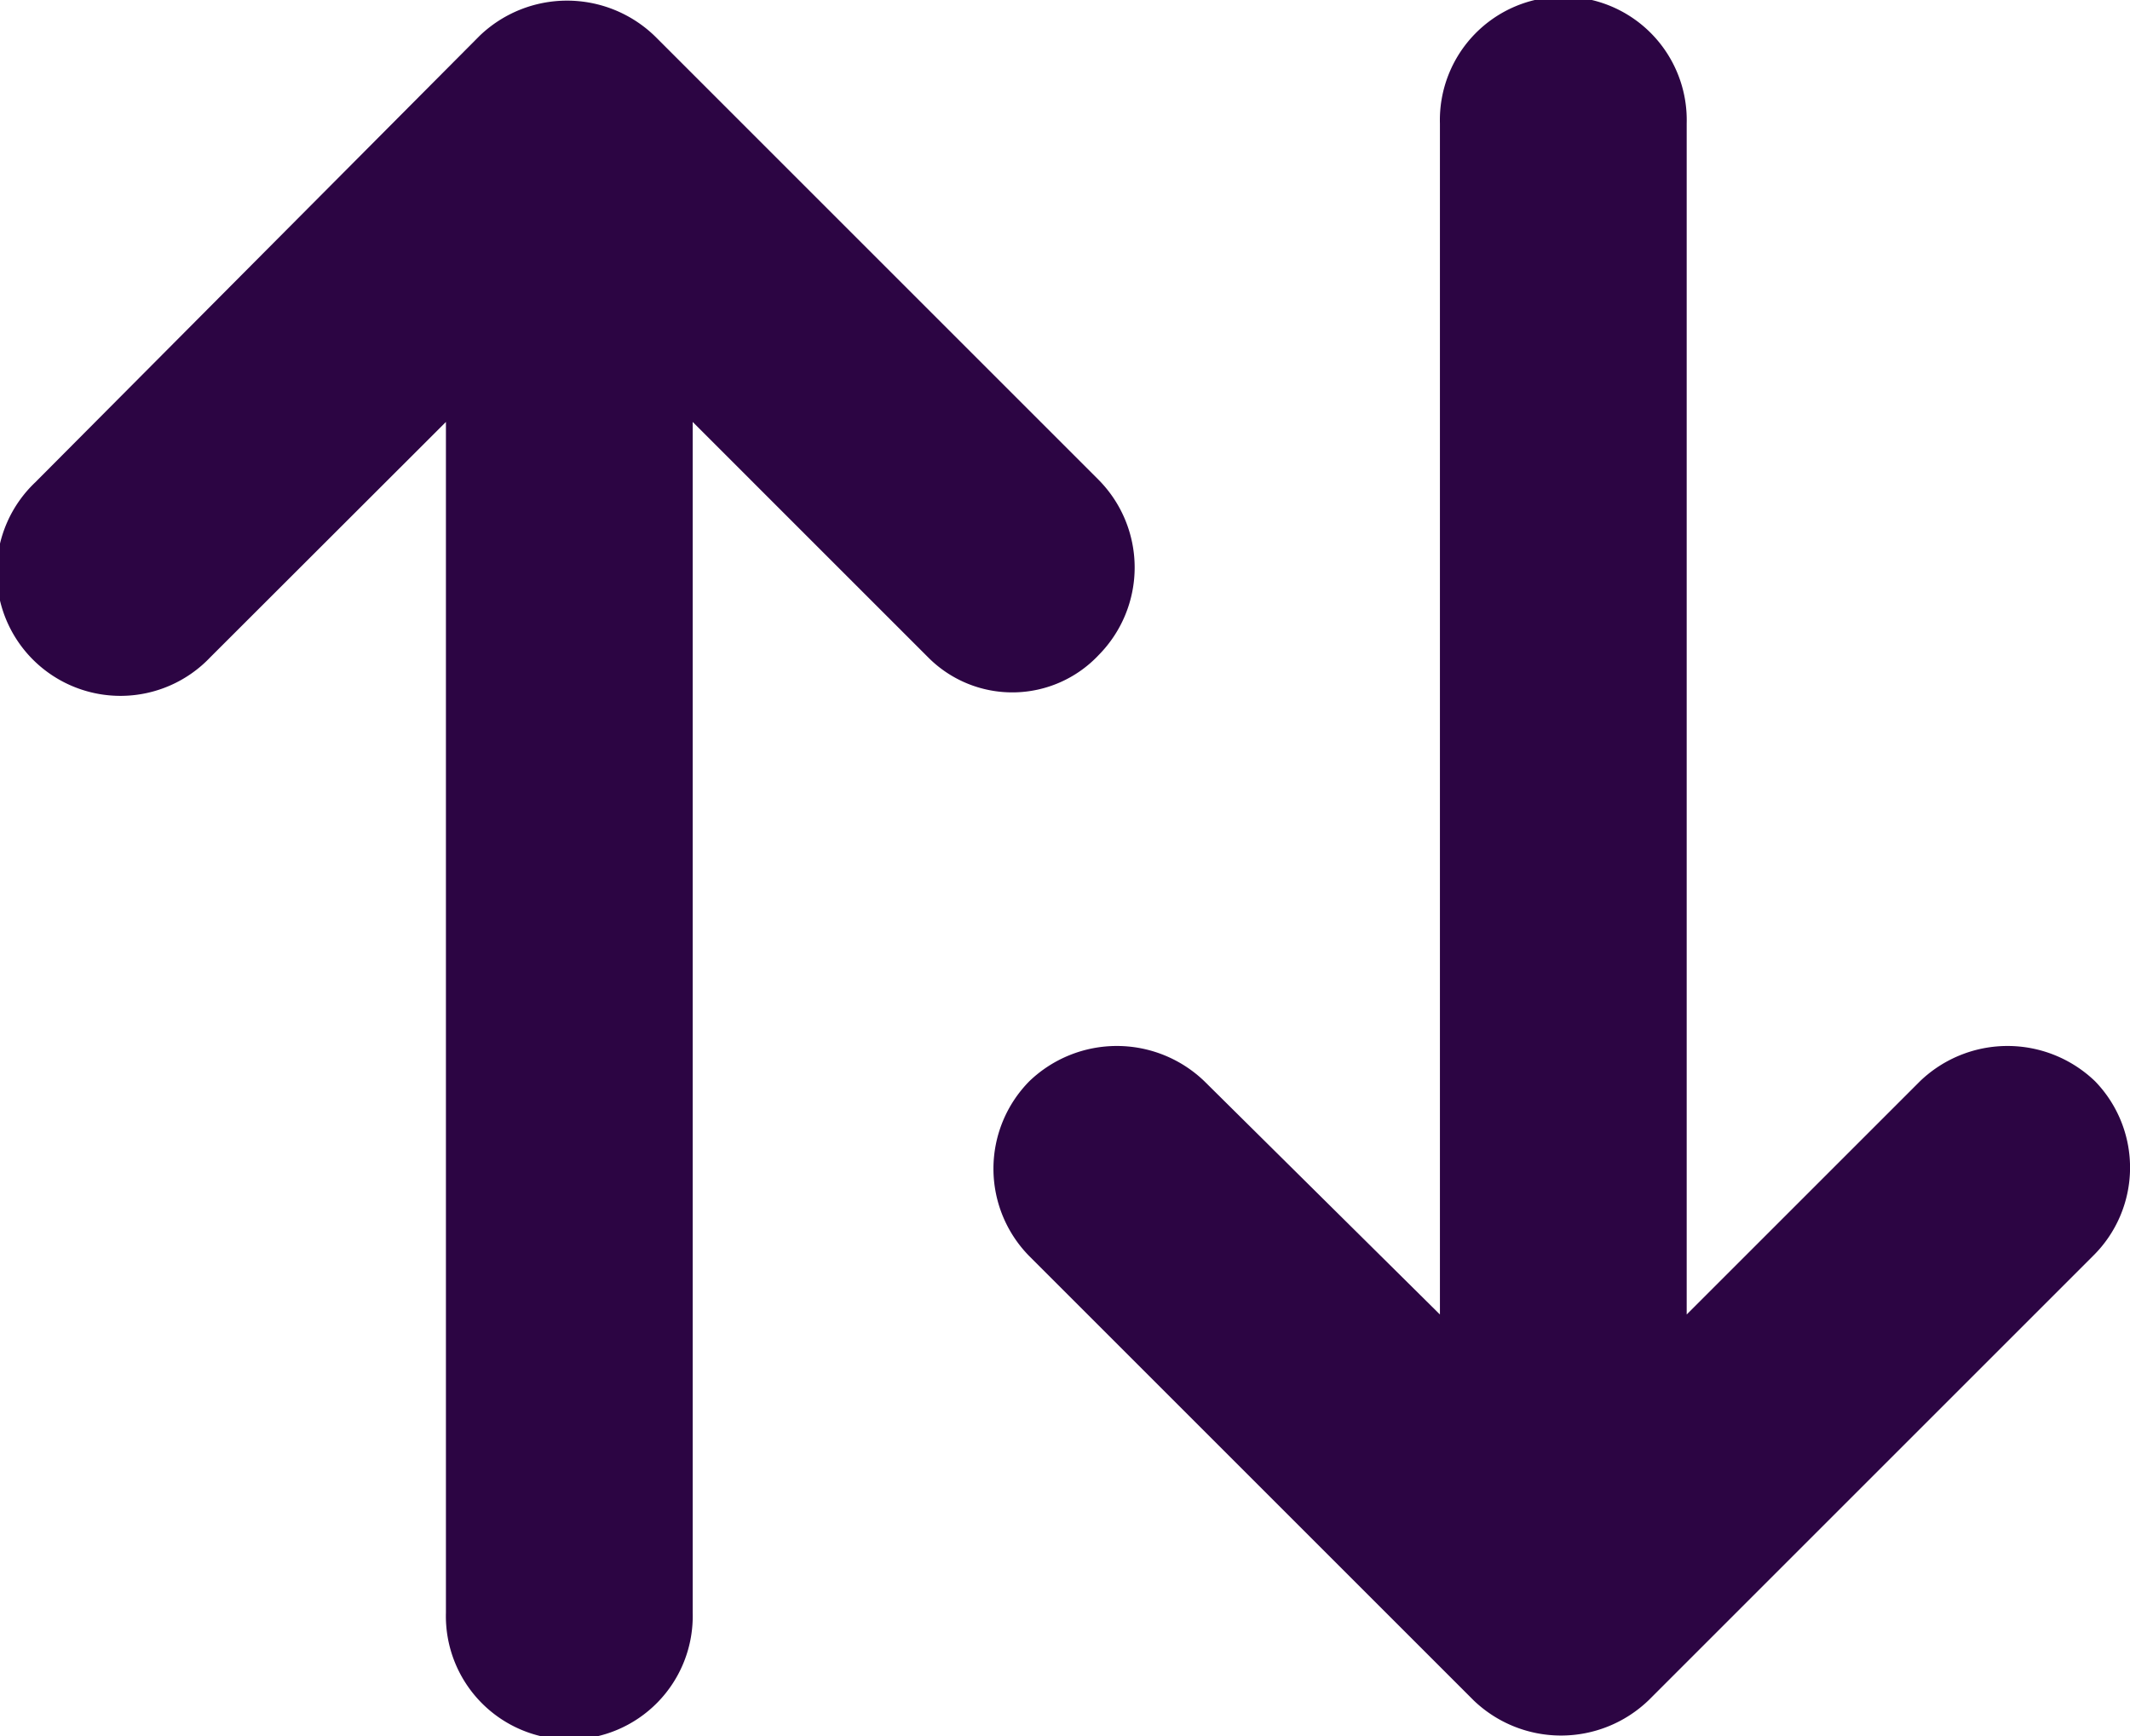<svg id="Group_126" data-name="Group 126" xmlns="http://www.w3.org/2000/svg" width="23.625" height="19.261" viewBox="0 0 23.625 19.261">
  <path id="Path_2" data-name="Path 2" d="M14.712,13.585a1.382,1.382,0,0,0,0-1.941L9.785,6.717a1.4,1.4,0,0,0-1.941,0L2.917,11.669A1.373,1.373,0,1,0,4.858,13.61L7.471,11V24.211a1.369,1.369,0,1,0,2.737,0V11l2.613,2.613A1.315,1.315,0,0,0,14.712,13.585Z" transform="translate(-2.525 -6.319)" fill="#2c0543"/>
  <path id="Path_3" data-name="Path 3" d="M59.019,28.295a1.4,1.4,0,0,0-1.941,0l-2.588,2.588V17.669a1.369,1.369,0,1,0-2.737,0V30.883l-2.613-2.588a1.4,1.4,0,0,0-1.941,0,1.382,1.382,0,0,0,0,1.941l4.927,4.927a1.4,1.4,0,0,0,1.941,0l4.927-4.927A1.375,1.375,0,0,0,59.019,28.295Z" transform="translate(-35.782 -16.3)" fill="#2c0543"/>
</svg>
